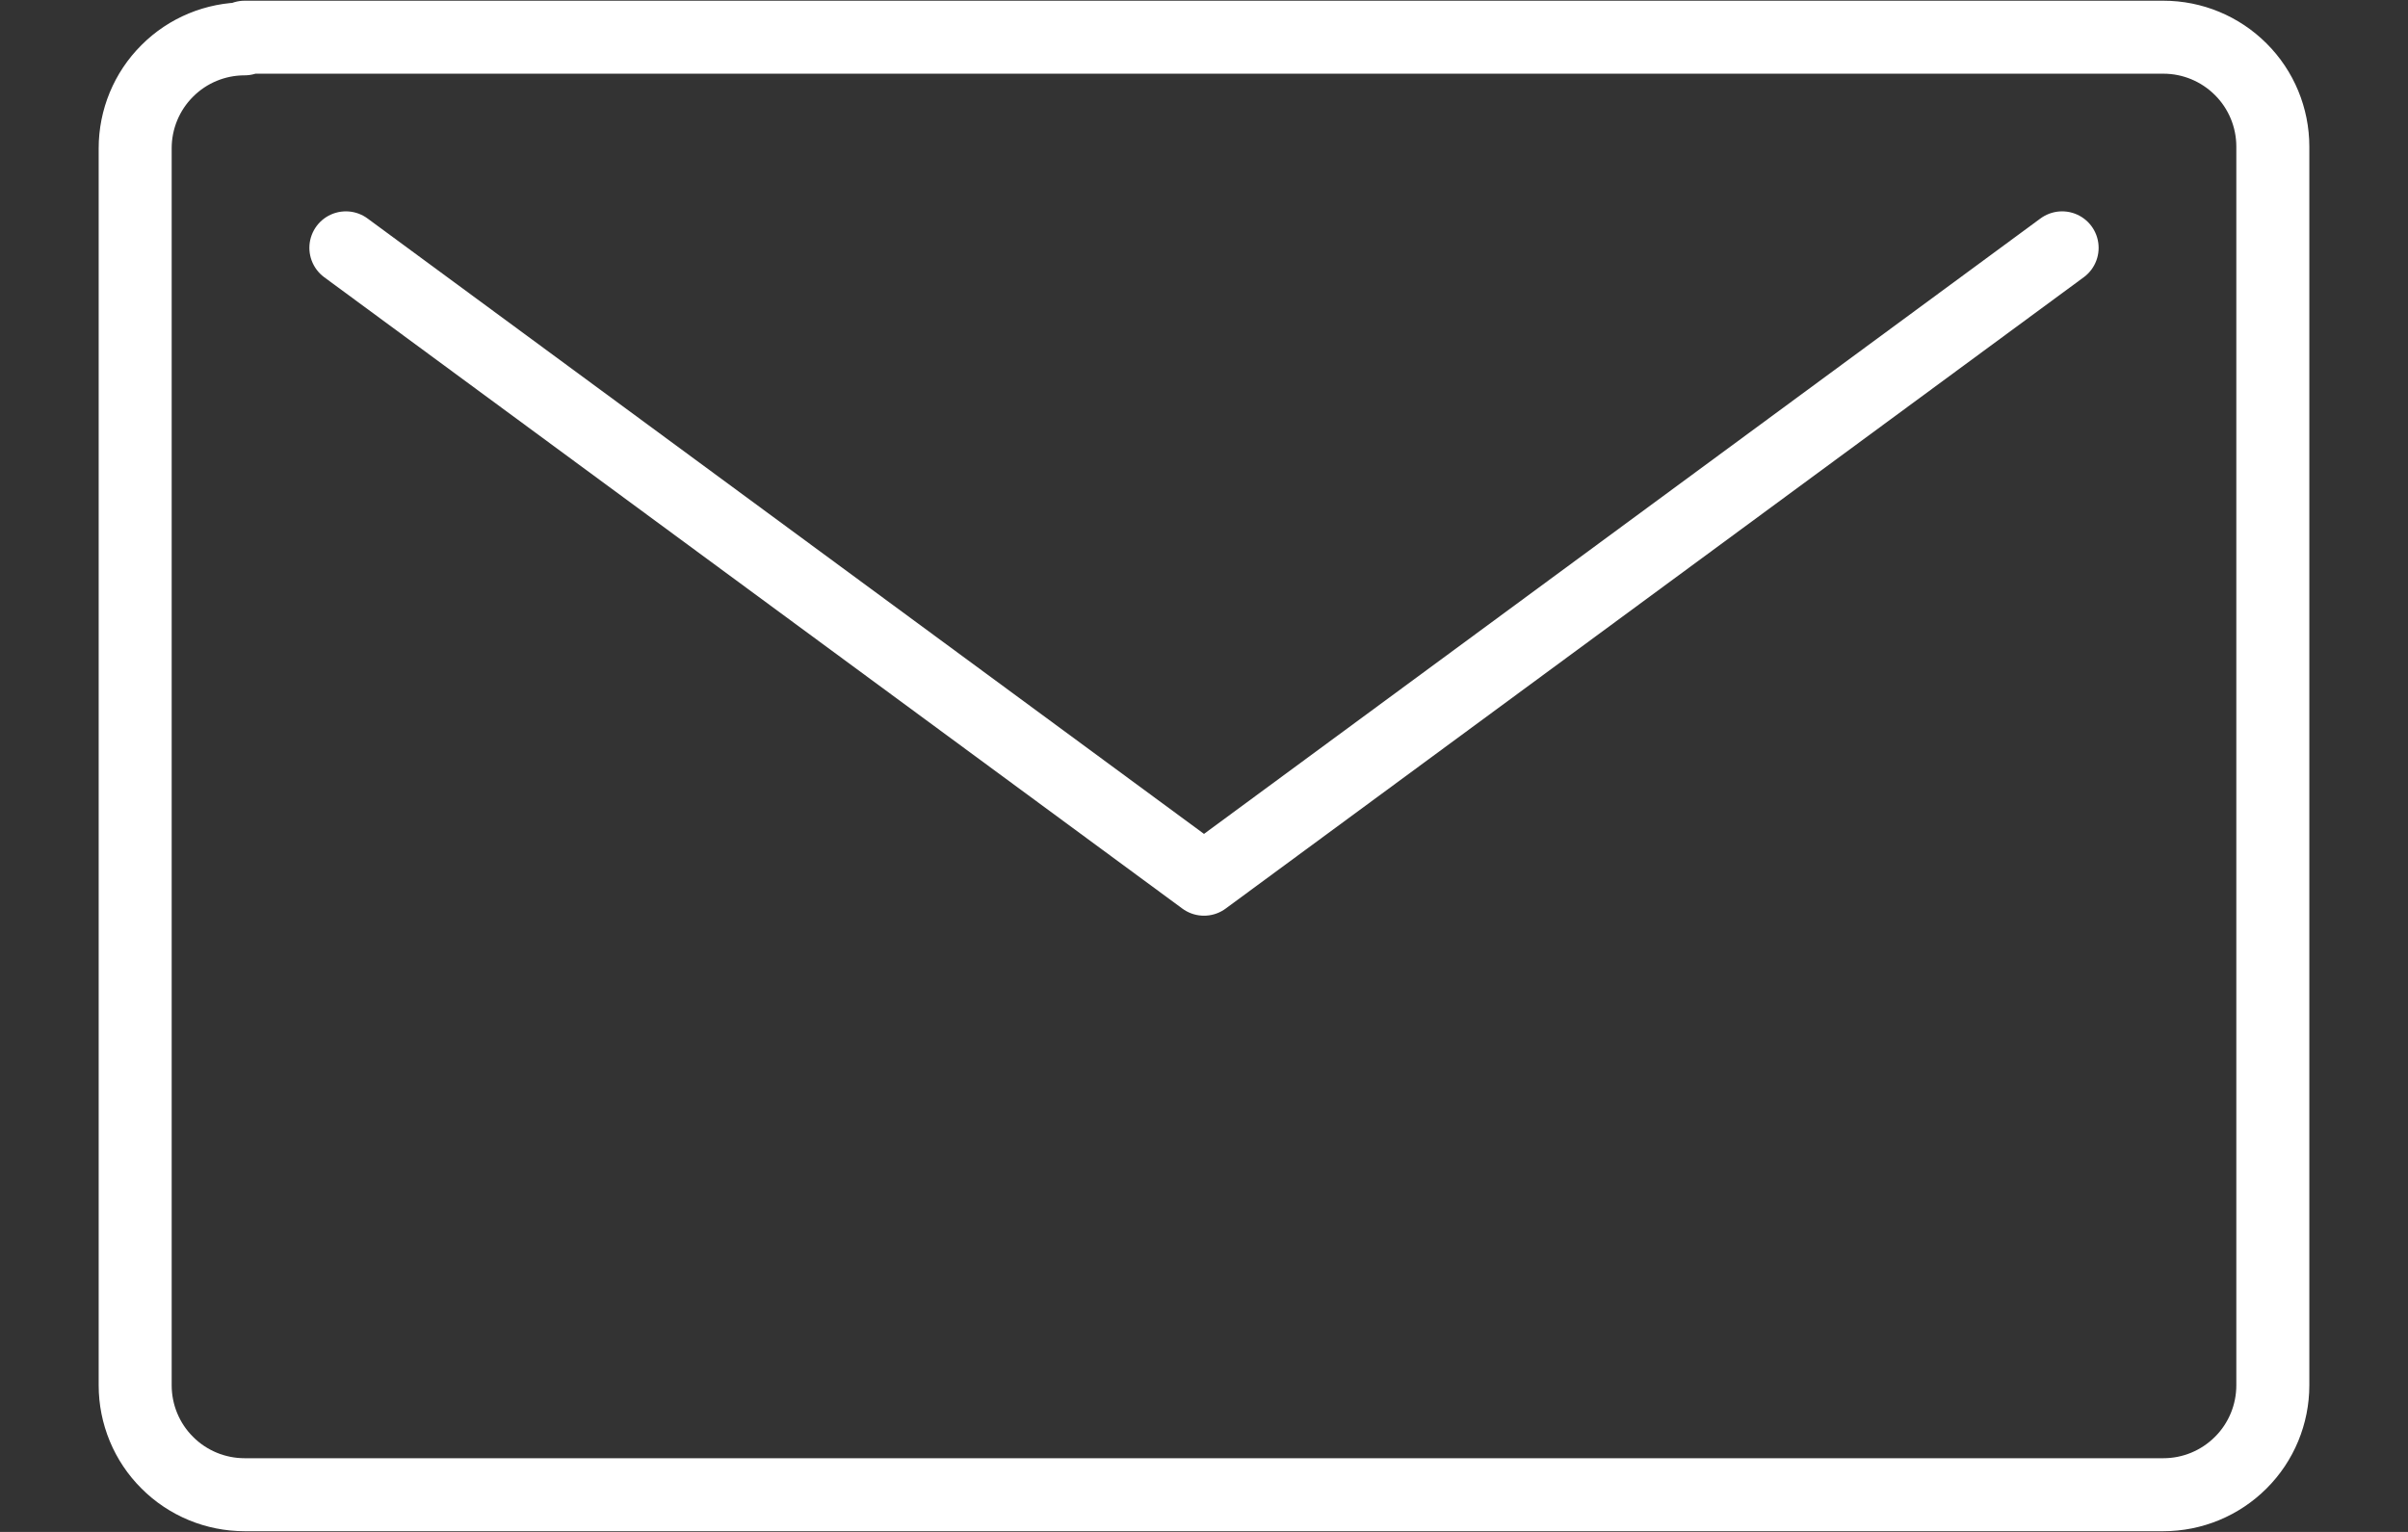 <svg width="22" height="14" viewBox="0 0 22 14" fill="none" xmlns="http://www.w3.org/2000/svg">
<rect x="0" y="0" width="22" height="14" fill="#333333" stroke="none"/>
<path d="M18.84 2.265L11 8.035L3.16 2.265M2.235 0.355C1.97 0.355 1.715 0.46 1.528 0.648C1.34 0.835 1.235 1.09 1.235 1.355V12.66C1.235 12.925 1.34 13.18 1.528 13.367C1.715 13.555 1.97 13.66 2.235 13.66H19.765C20.03 13.66 20.284 13.555 20.472 13.367C20.66 13.18 20.765 12.925 20.765 12.66V1.34C20.765 1.075 20.66 0.82 20.472 0.633C20.284 0.445 20.03 0.34 19.765 0.34H2.235V0.355Z" stroke="white" stroke-width="0.667" stroke-linecap="round" stroke-linejoin="round"/>
</svg>
